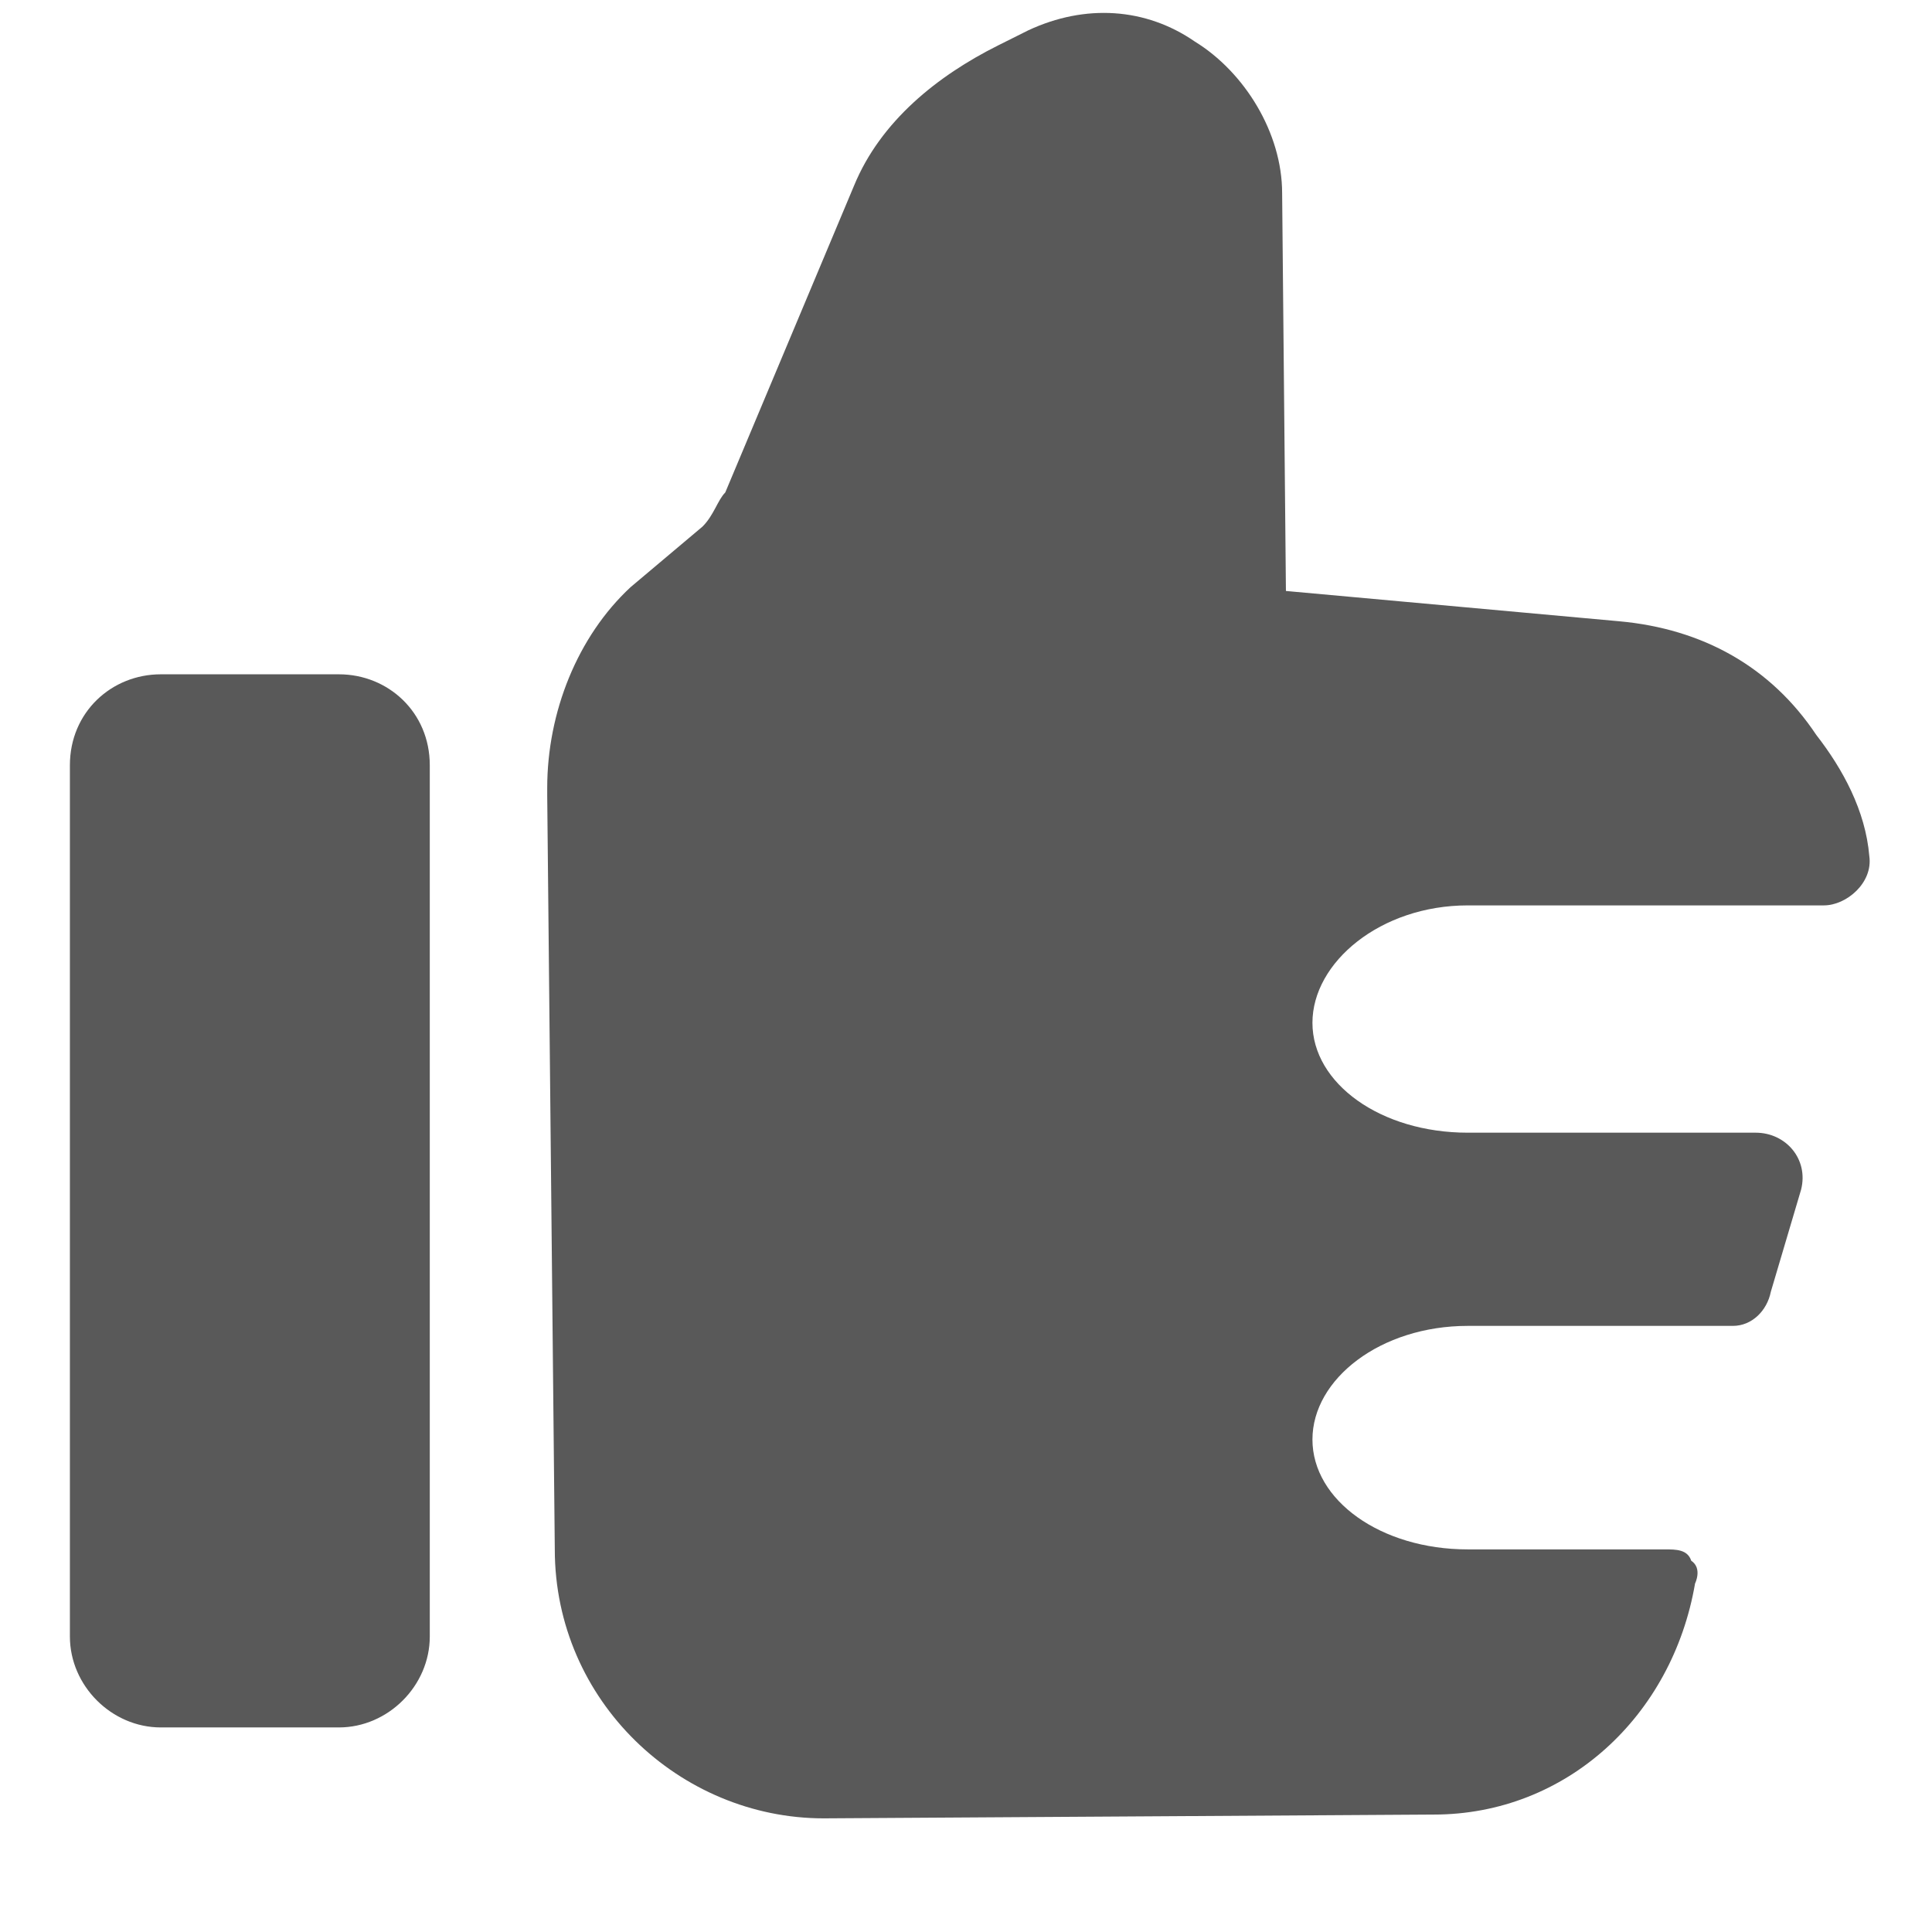 <svg xmlns="http://www.w3.org/2000/svg" version="1.1" xmlns:xlink="http://www.w3.org/1999/xlink" viewBox="0 0 510 510" preserveAspectRatio="xMidYMid">
                    <defs><style>.cls-1{fill:#595959;}</style></defs>
                    <title>thumb-up-filled</title>
                    <g id="Layer_2" data-name="Layer 2"><g id="thumb-up-filled">
                    <path class="cls-1" d="M378.452 479l-161 1c-38 0-71-31-71-71l-2-199v-2c0-20 8-40 22-53l19-16c3-3 4-7 6-9l34-81c7-17 22-29 38-37l8-4c15-7 31-6 44 3 13 8 23 24 23 40l1 105 88 8c22 2 40 12 52 30 7 9 13 20 14 32 1 7-6 13-12 13h-94c-23 0-41 15-41 31s18 29 41 29h76c8 0 14 7 12 15l-8 27c-1 5-5 9-10 9h-70c-23 0-41 14-41 30s18 29 41 29h52c3 0 6 0 7 3 3 2 1 6 1 6-6 35-34 61-69 61zm-360-47V202c0-14 11-24 24-24h47c13 0 24 10 24 24v230c0 13-11 24-24 24h-47c-13 0-24-11-24-24z"></path>
                    </g></g>
                    </svg>